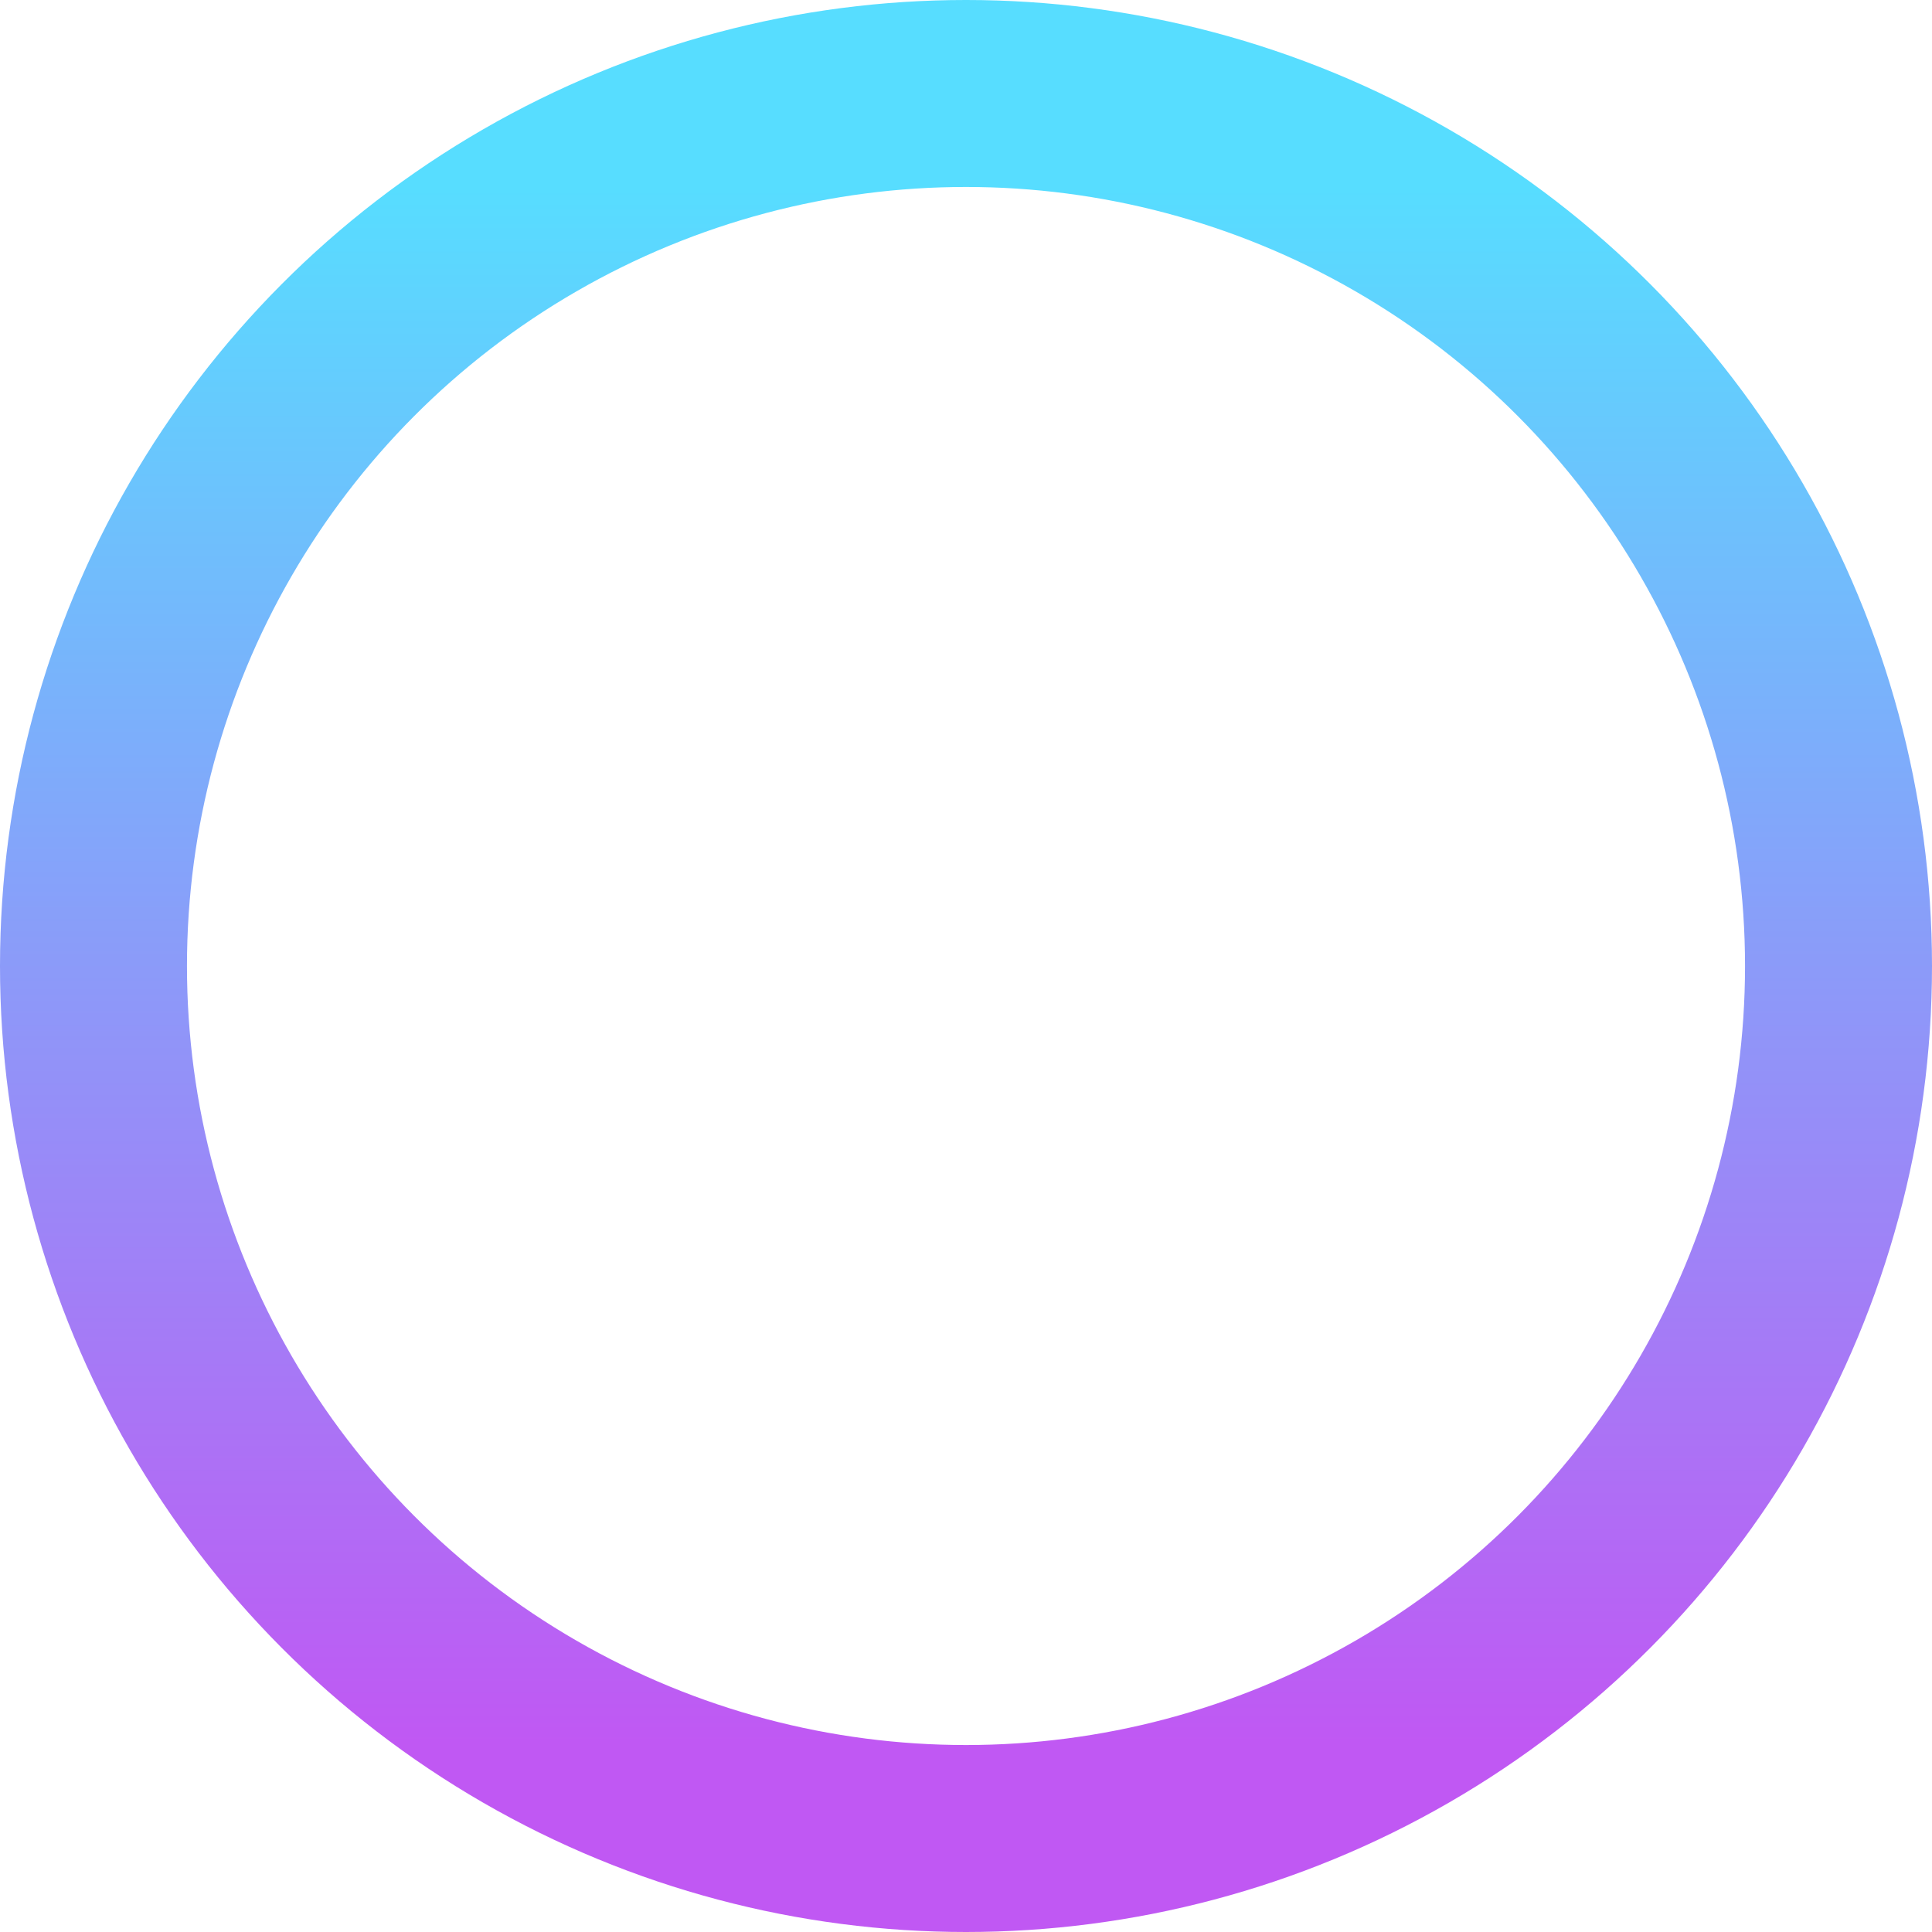 <svg xmlns="http://www.w3.org/2000/svg" width="124" height="124" fill="none"><circle cx="62" cy="62" r="56" stroke="url(#A)" stroke-width="12"/><defs><linearGradient id="A" x1="62" y1="12" x2="62" y2="112" gradientUnits="userSpaceOnUse"><stop stop-color="#57ddff"/><stop offset="1" stop-color="#c058f3"/></linearGradient></defs></svg>